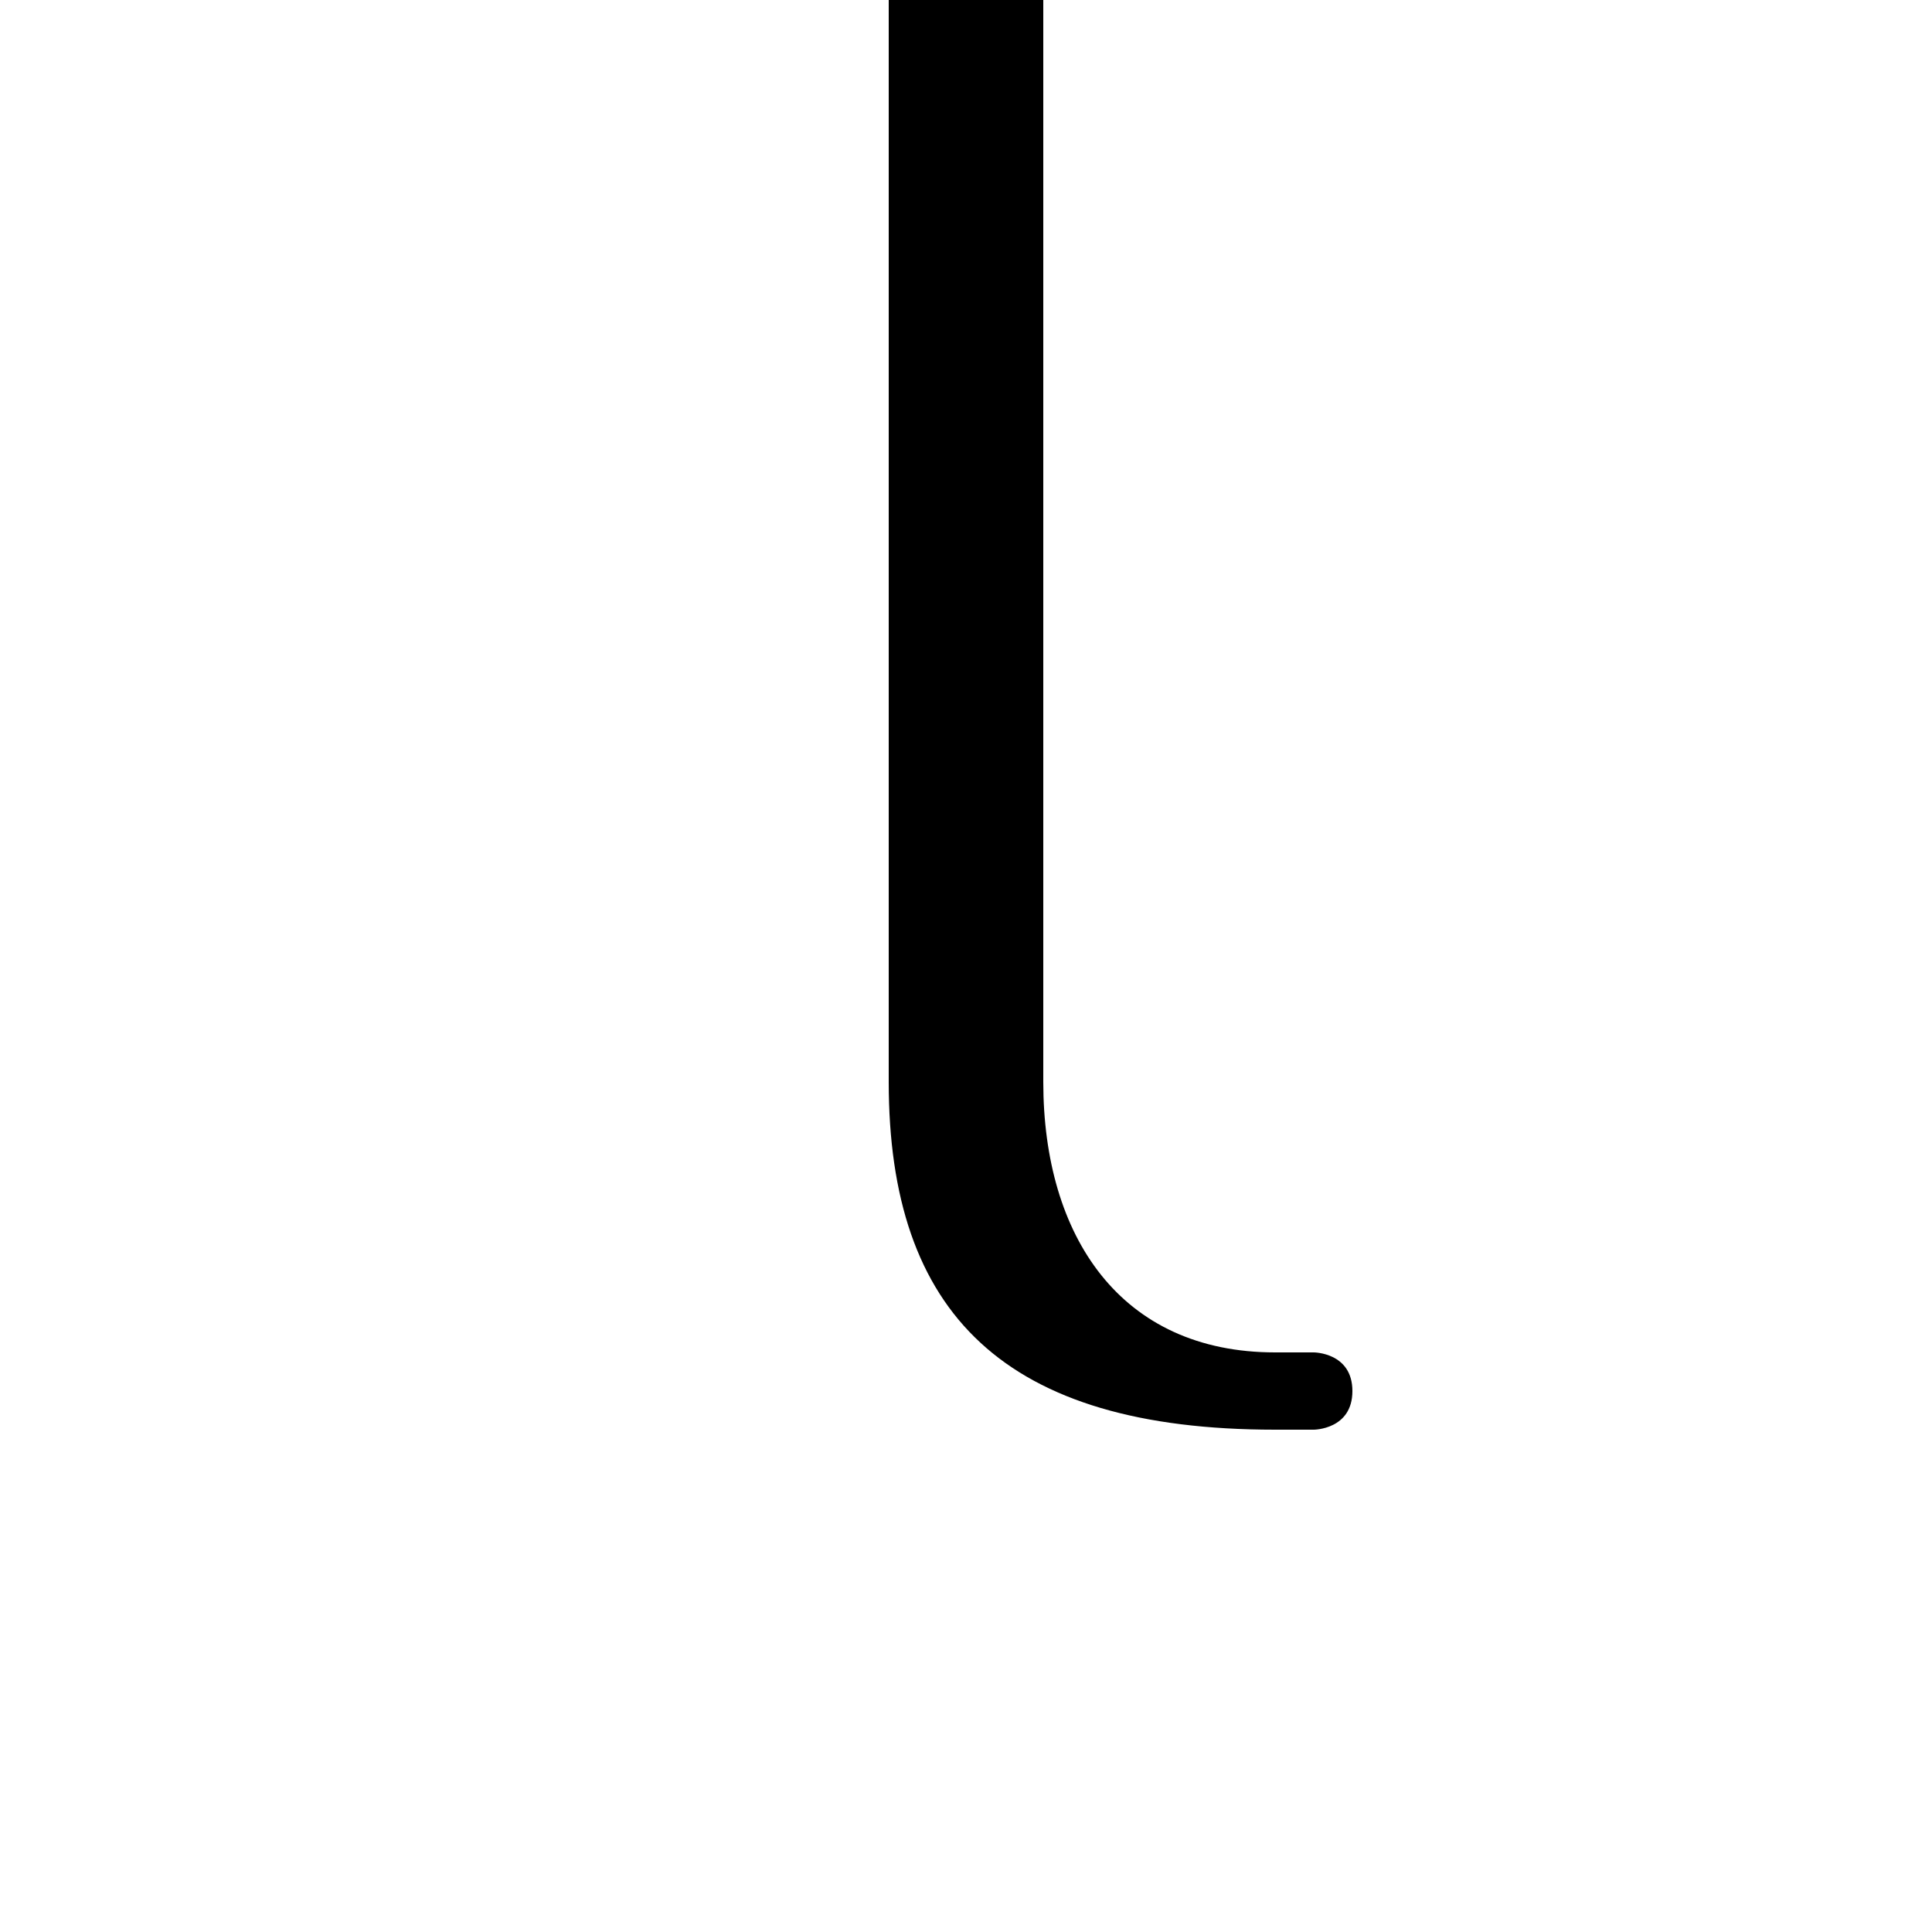 <svg xmlns="http://www.w3.org/2000/svg" viewBox="0 -44.0 50.0 50.0">
    <rect x="0" y="-44.0" width="50.0" height="50.0" fill="#808080" stroke="none"/>
    <g transform="scale(1, -1)">
        <!-- ボディの枠 -->
        <rect x="0" y="-6.0" width="50.0" height="50.0"
            stroke="white" fill="white"/>
        <!-- グリフ座標系の原点 -->
        <circle cx="0" cy="0" r="5" fill="white"/>
        <!-- グリフのアウトライン -->
        <g style="fill:black;stroke:#000000;stroke-width:0;stroke-linecap:round;stroke-linejoin:round;">
        <path d="M 23.0 44.0 C 23.0 34.0 23.0 24.0 23.0 16.0 C 23.0 10.0 26.0 7.0 33.0 7.0 L 34.0 7.0 C 34.0 7.0 35.0 7.0 35.0 8.0 C 35.0 9.0 34.0 9.0 34.0 9.0 L 33.0 9.0 C 29.0 9.0 27.0 12.0 27.0 16.0 C 27.0 24.0 27.0 34.0 27.0 44.0 Z"/>
    </g>
    </g>
</svg>
